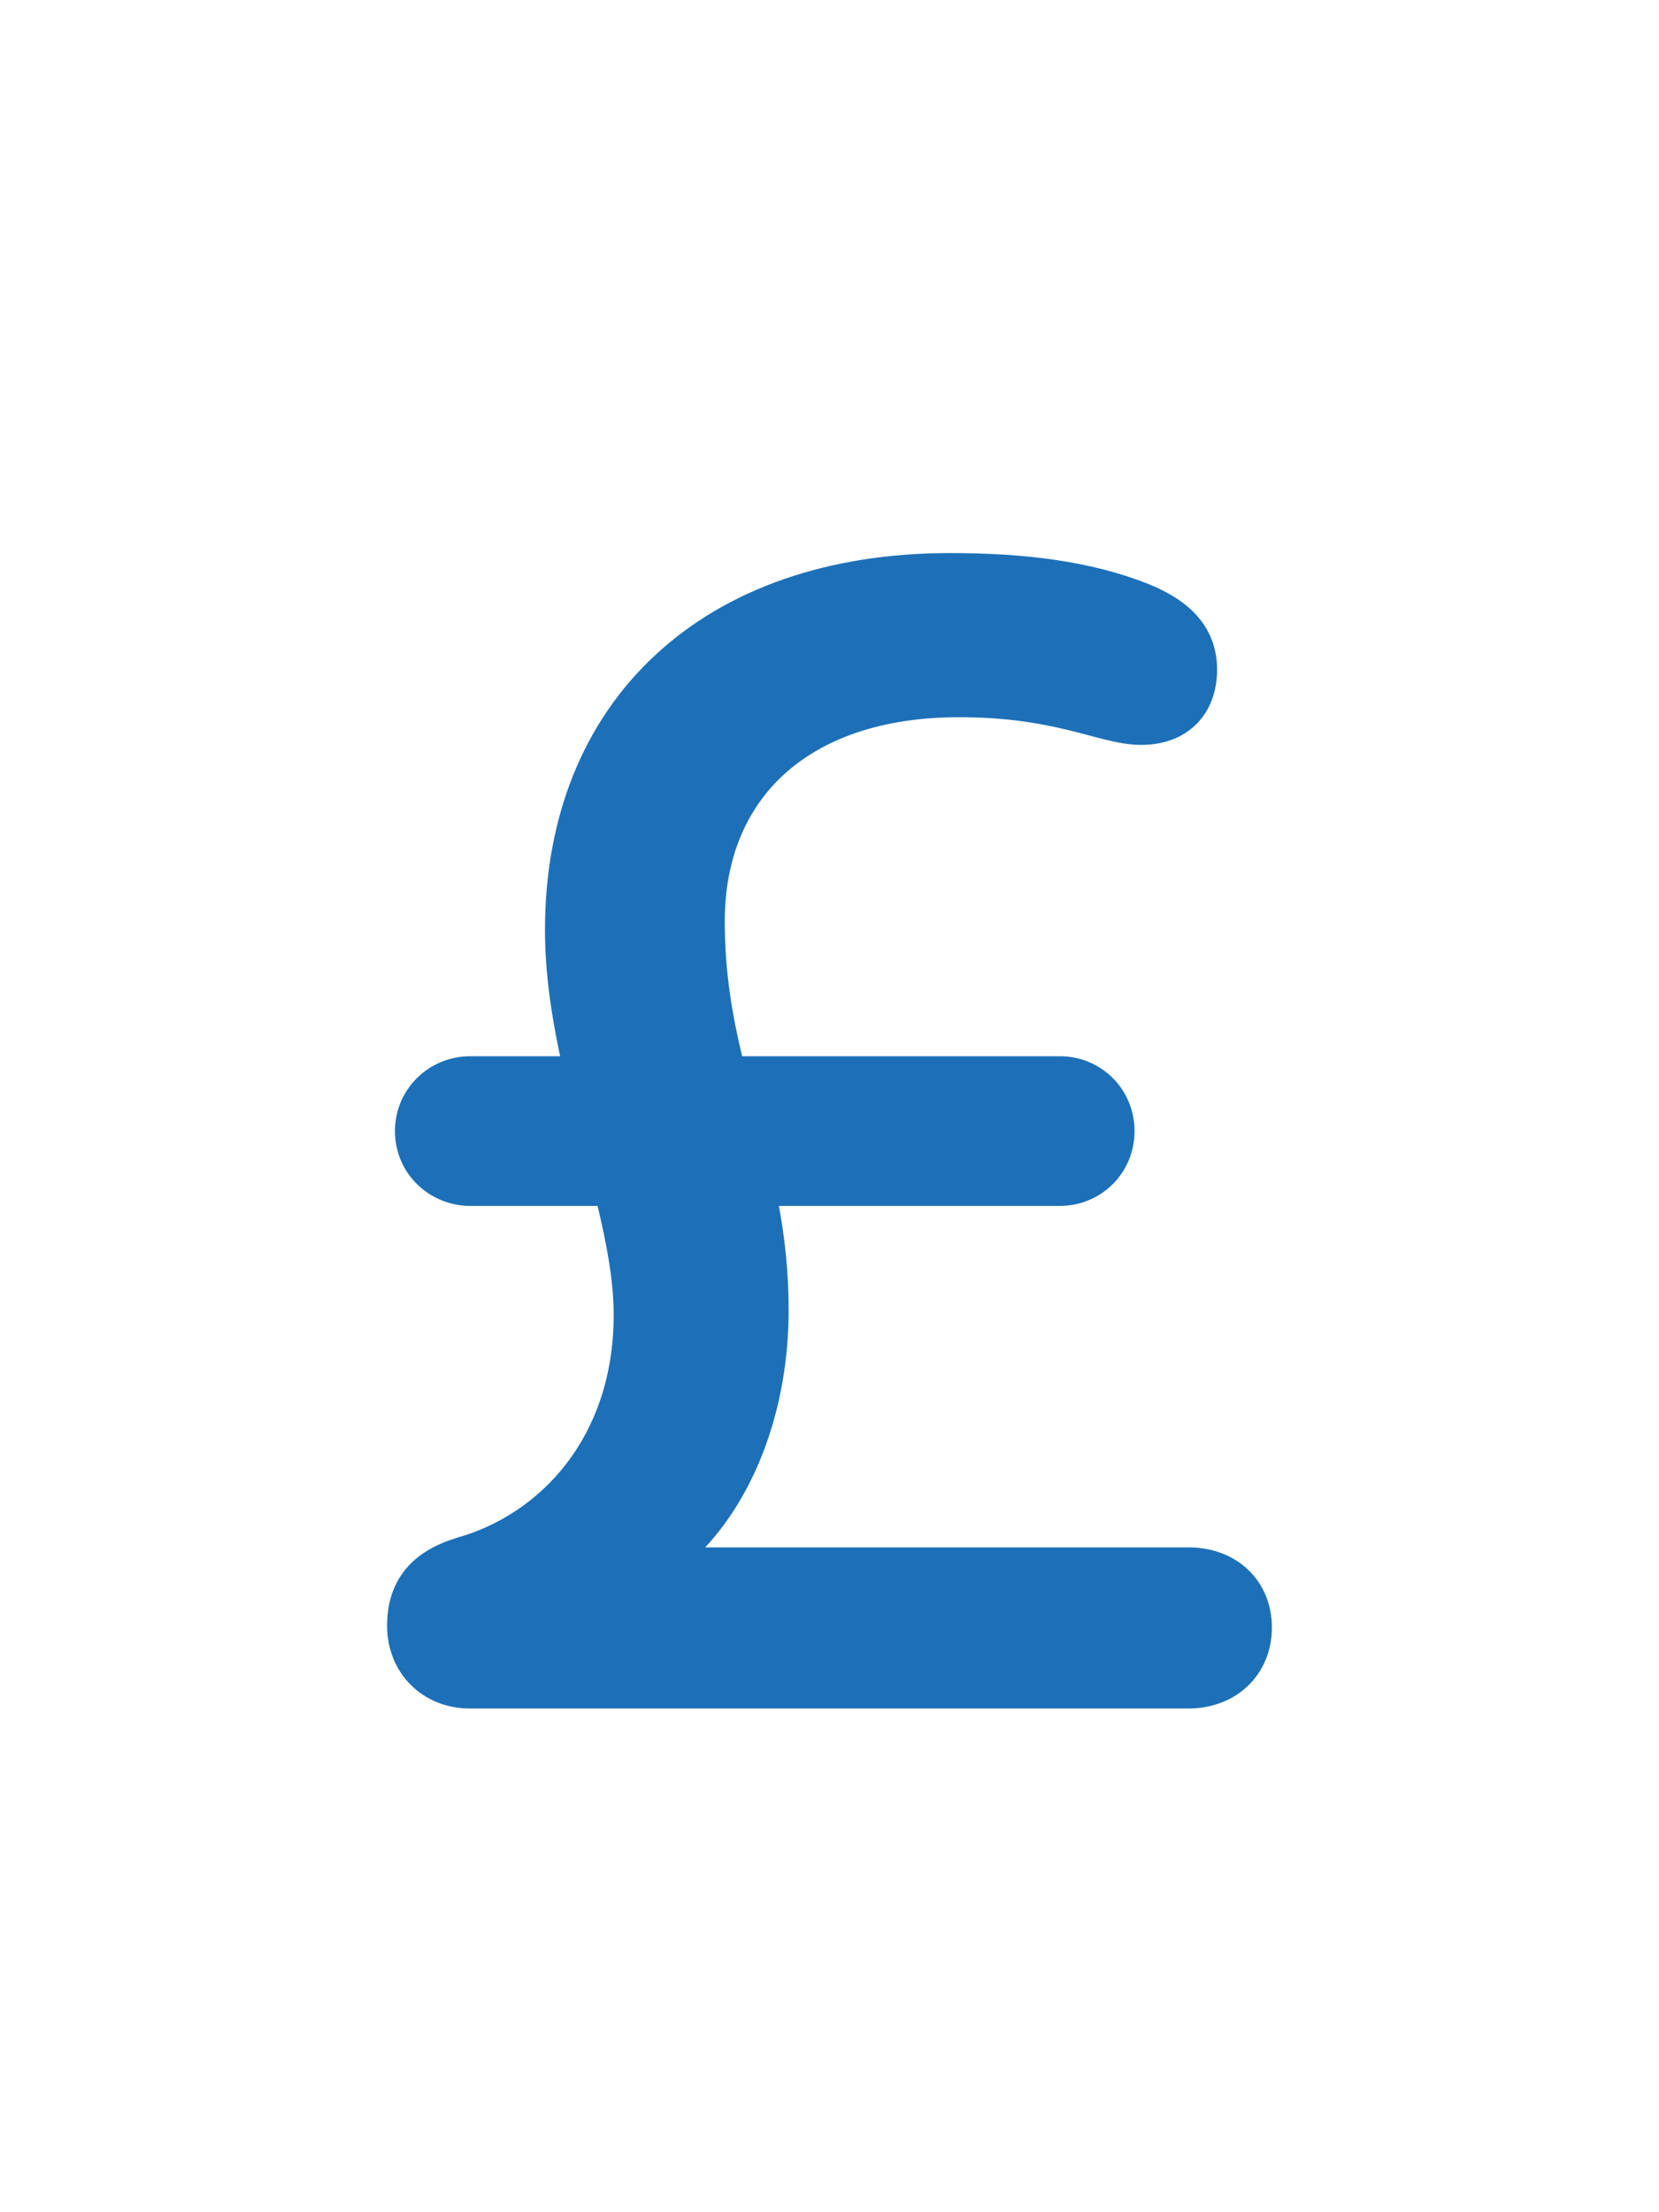 <svg width="30" height="40" viewBox="0 0 30 40" fill="none" xmlns="http://www.w3.org/2000/svg">
<path d="M14.261 23.688C14.261 22.999 14.191 22.38 14.085 21.805H19.162C19.917 21.805 20.516 21.206 20.516 20.452C20.516 19.697 19.917 19.098 19.162 19.098H13.42C13.24 18.346 13.106 17.573 13.106 16.66C13.106 15.53 13.494 14.626 14.181 13.999C14.874 13.368 15.926 12.968 17.343 12.968C18.214 12.968 18.842 13.085 19.326 13.203C19.449 13.233 19.564 13.263 19.674 13.292L19.708 13.301C19.805 13.327 19.902 13.353 19.994 13.375C20.194 13.424 20.413 13.469 20.633 13.469C21.022 13.469 21.388 13.352 21.654 13.073C21.916 12.798 22.009 12.442 22.009 12.105C22.009 11.752 21.898 11.427 21.661 11.151C21.436 10.891 21.127 10.707 20.78 10.565L20.774 10.562C19.723 10.144 18.521 10 17.179 10C14.98 10 13.141 10.643 11.847 11.847C10.548 13.054 9.855 14.775 9.855 16.812C9.855 17.586 9.97 18.356 10.129 19.098H8.506C7.761 19.098 7.142 19.687 7.142 20.452C7.142 21.216 7.761 21.805 8.506 21.805H10.806C10.977 22.519 11.097 23.172 11.097 23.775C11.097 25.983 9.775 27.379 8.268 27.803L8.254 27.808C7.897 27.918 7.567 28.089 7.332 28.377C7.089 28.674 7 29.029 7 29.398C7 30.25 7.642 30.892 8.495 30.892H21.494C21.89 30.892 22.269 30.761 22.554 30.494C22.842 30.224 23 29.847 23 29.43C23 29.009 22.843 28.631 22.548 28.363C22.259 28.099 21.88 27.979 21.494 27.979H12.752C13.702 26.958 14.261 25.394 14.261 23.688Z" fill="#1D70B8"/>
</svg>
